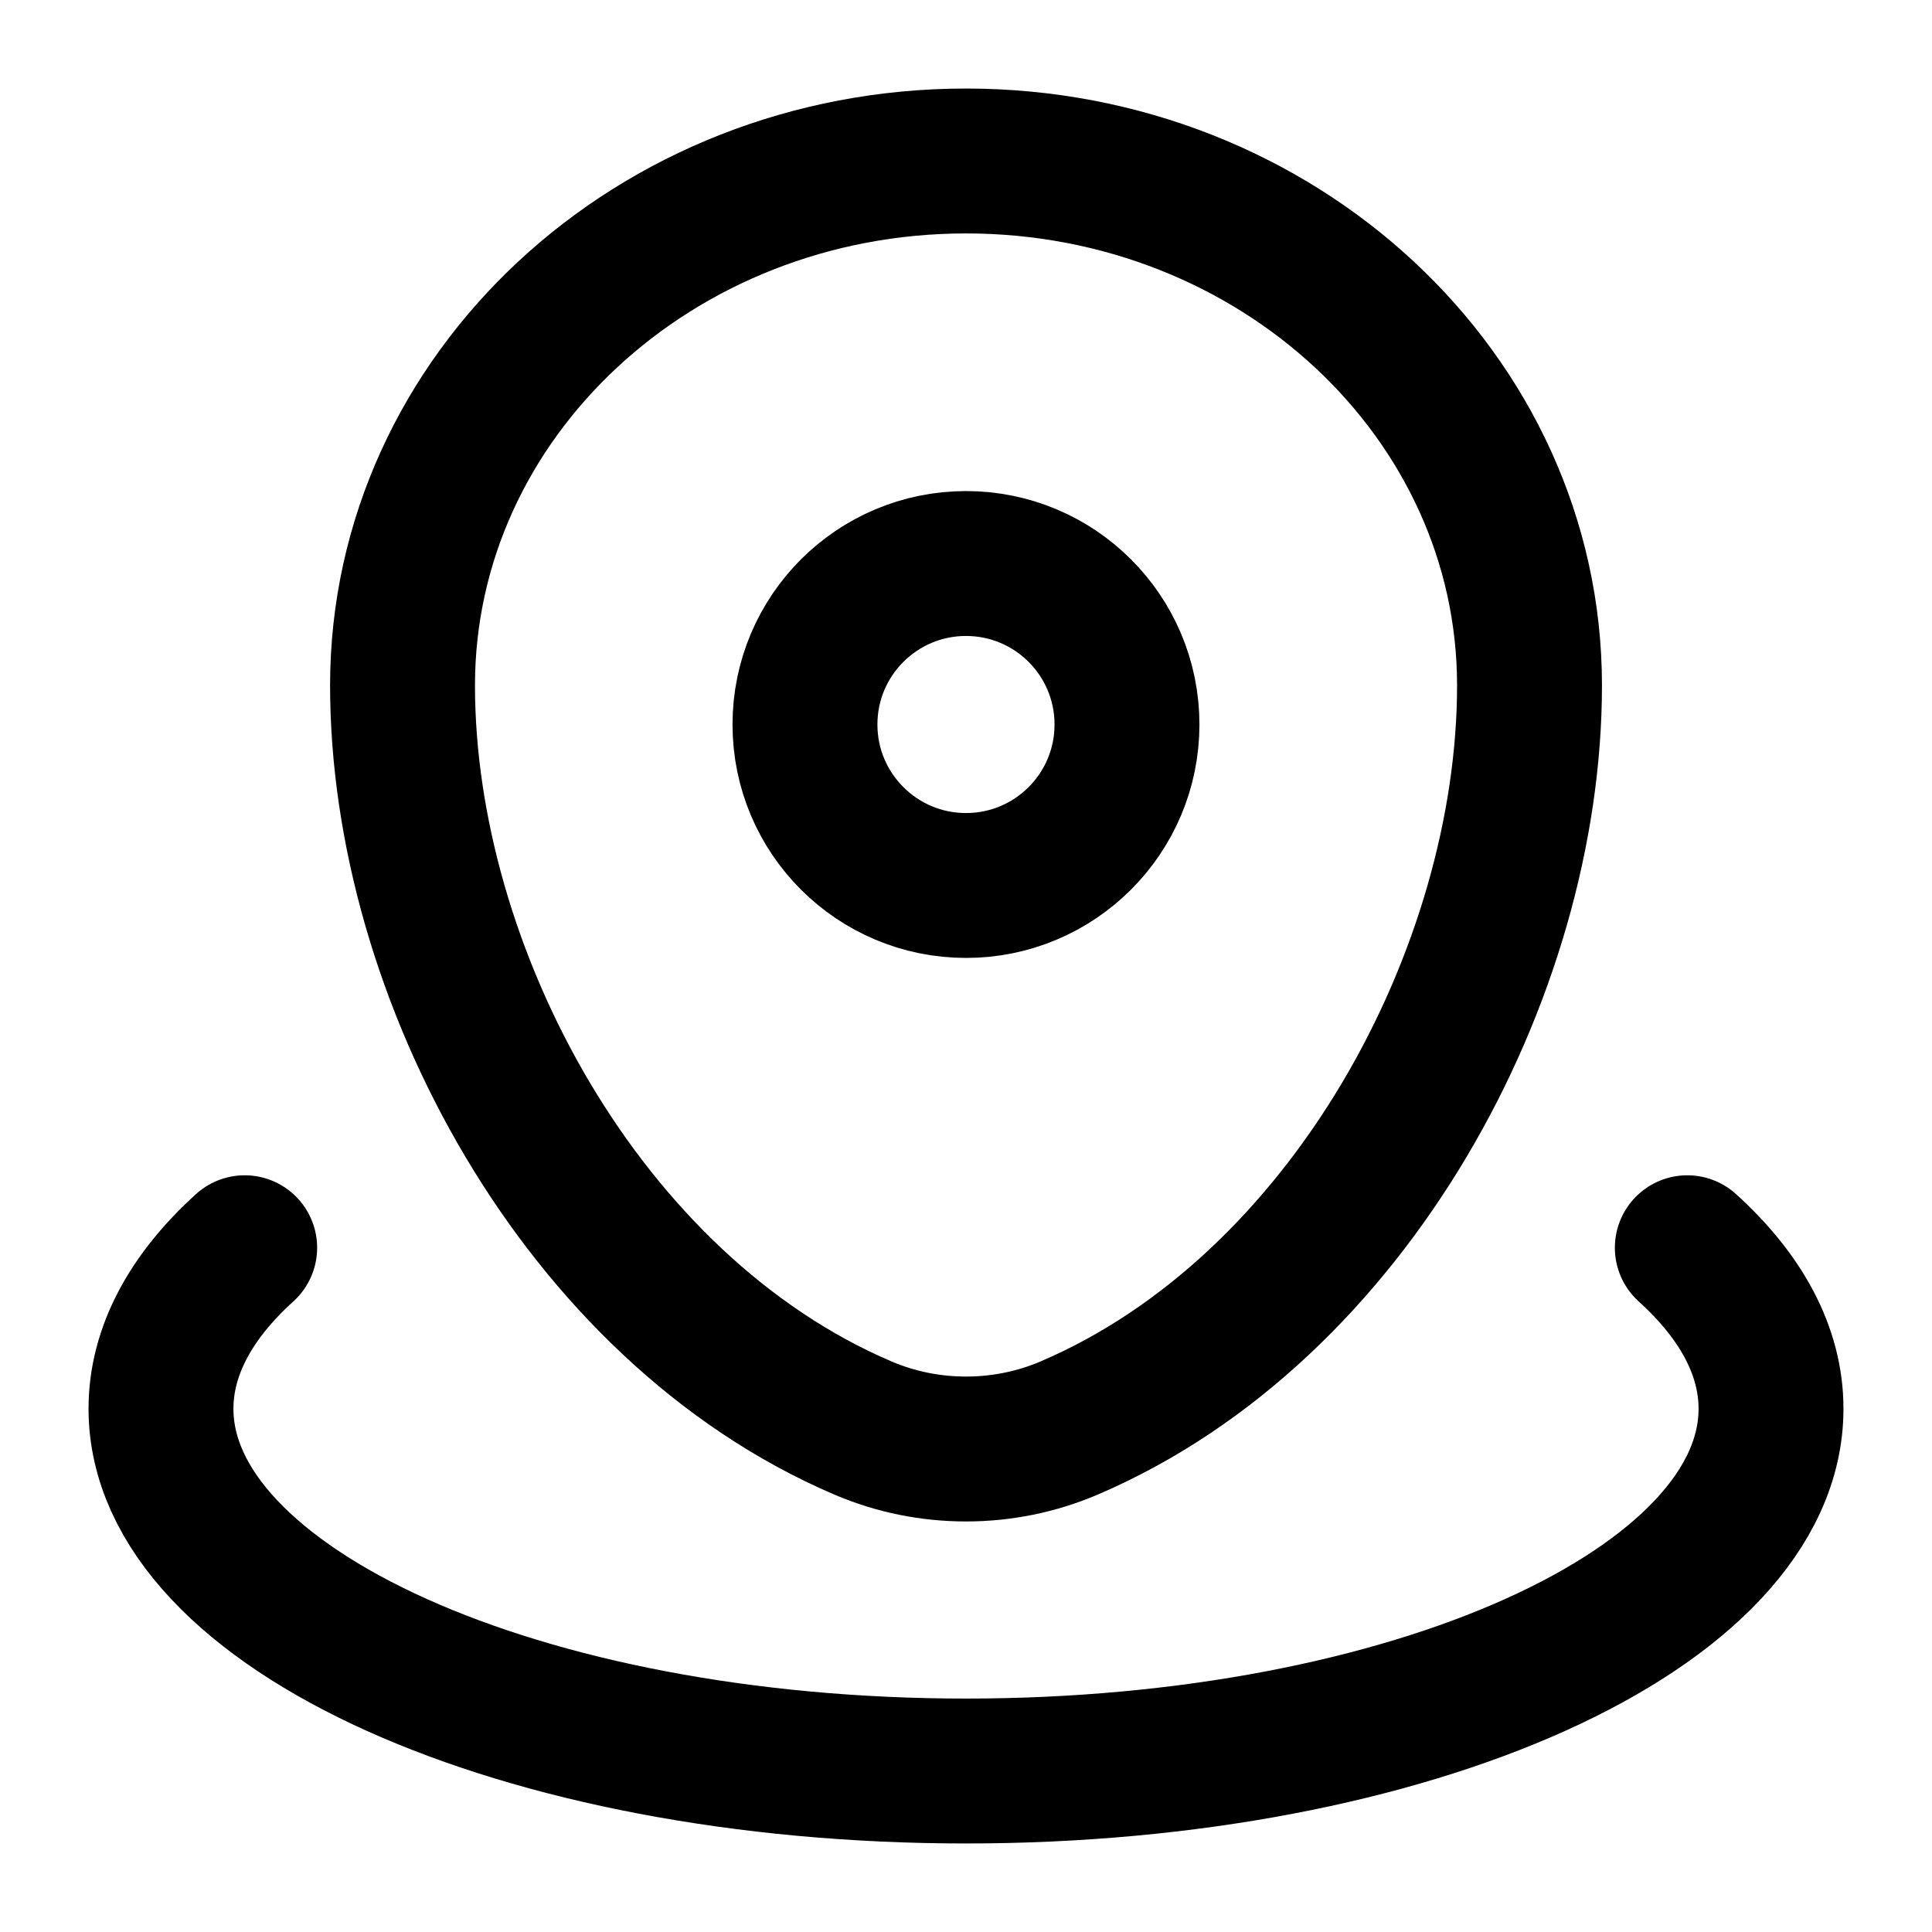 <svg width="40" height="40" viewBox="0 0 40 40" fill="none" xmlns="http://www.w3.org/2000/svg">
<path d="M8.334 14.191C8.334 8.195 13.557 3.333 20 3.333C26.444 3.333 31.667 8.195 31.667 14.191C31.667 20.141 27.943 27.083 22.134 29.566C20.779 30.145 19.221 30.145 17.867 29.566C12.057 27.083 8.334 20.141 8.334 14.191Z" stroke="black" stroke-width="3"/>
<path d="M23.333 15C23.333 16.841 21.841 18.333 20 18.333C18.159 18.333 16.666 16.841 16.666 15C16.666 13.159 18.159 11.667 20 11.667C21.841 11.667 23.333 13.159 23.333 15Z" stroke="black" stroke-width="3"/>
<path d="M34.934 25.833C36.043 26.837 36.667 27.969 36.667 29.167C36.667 33.309 29.205 36.667 20 36.667C10.795 36.667 3.333 33.309 3.333 29.167C3.333 27.969 3.957 26.837 5.066 25.833" stroke="black" stroke-width="3" stroke-linecap="round"/>
</svg>
